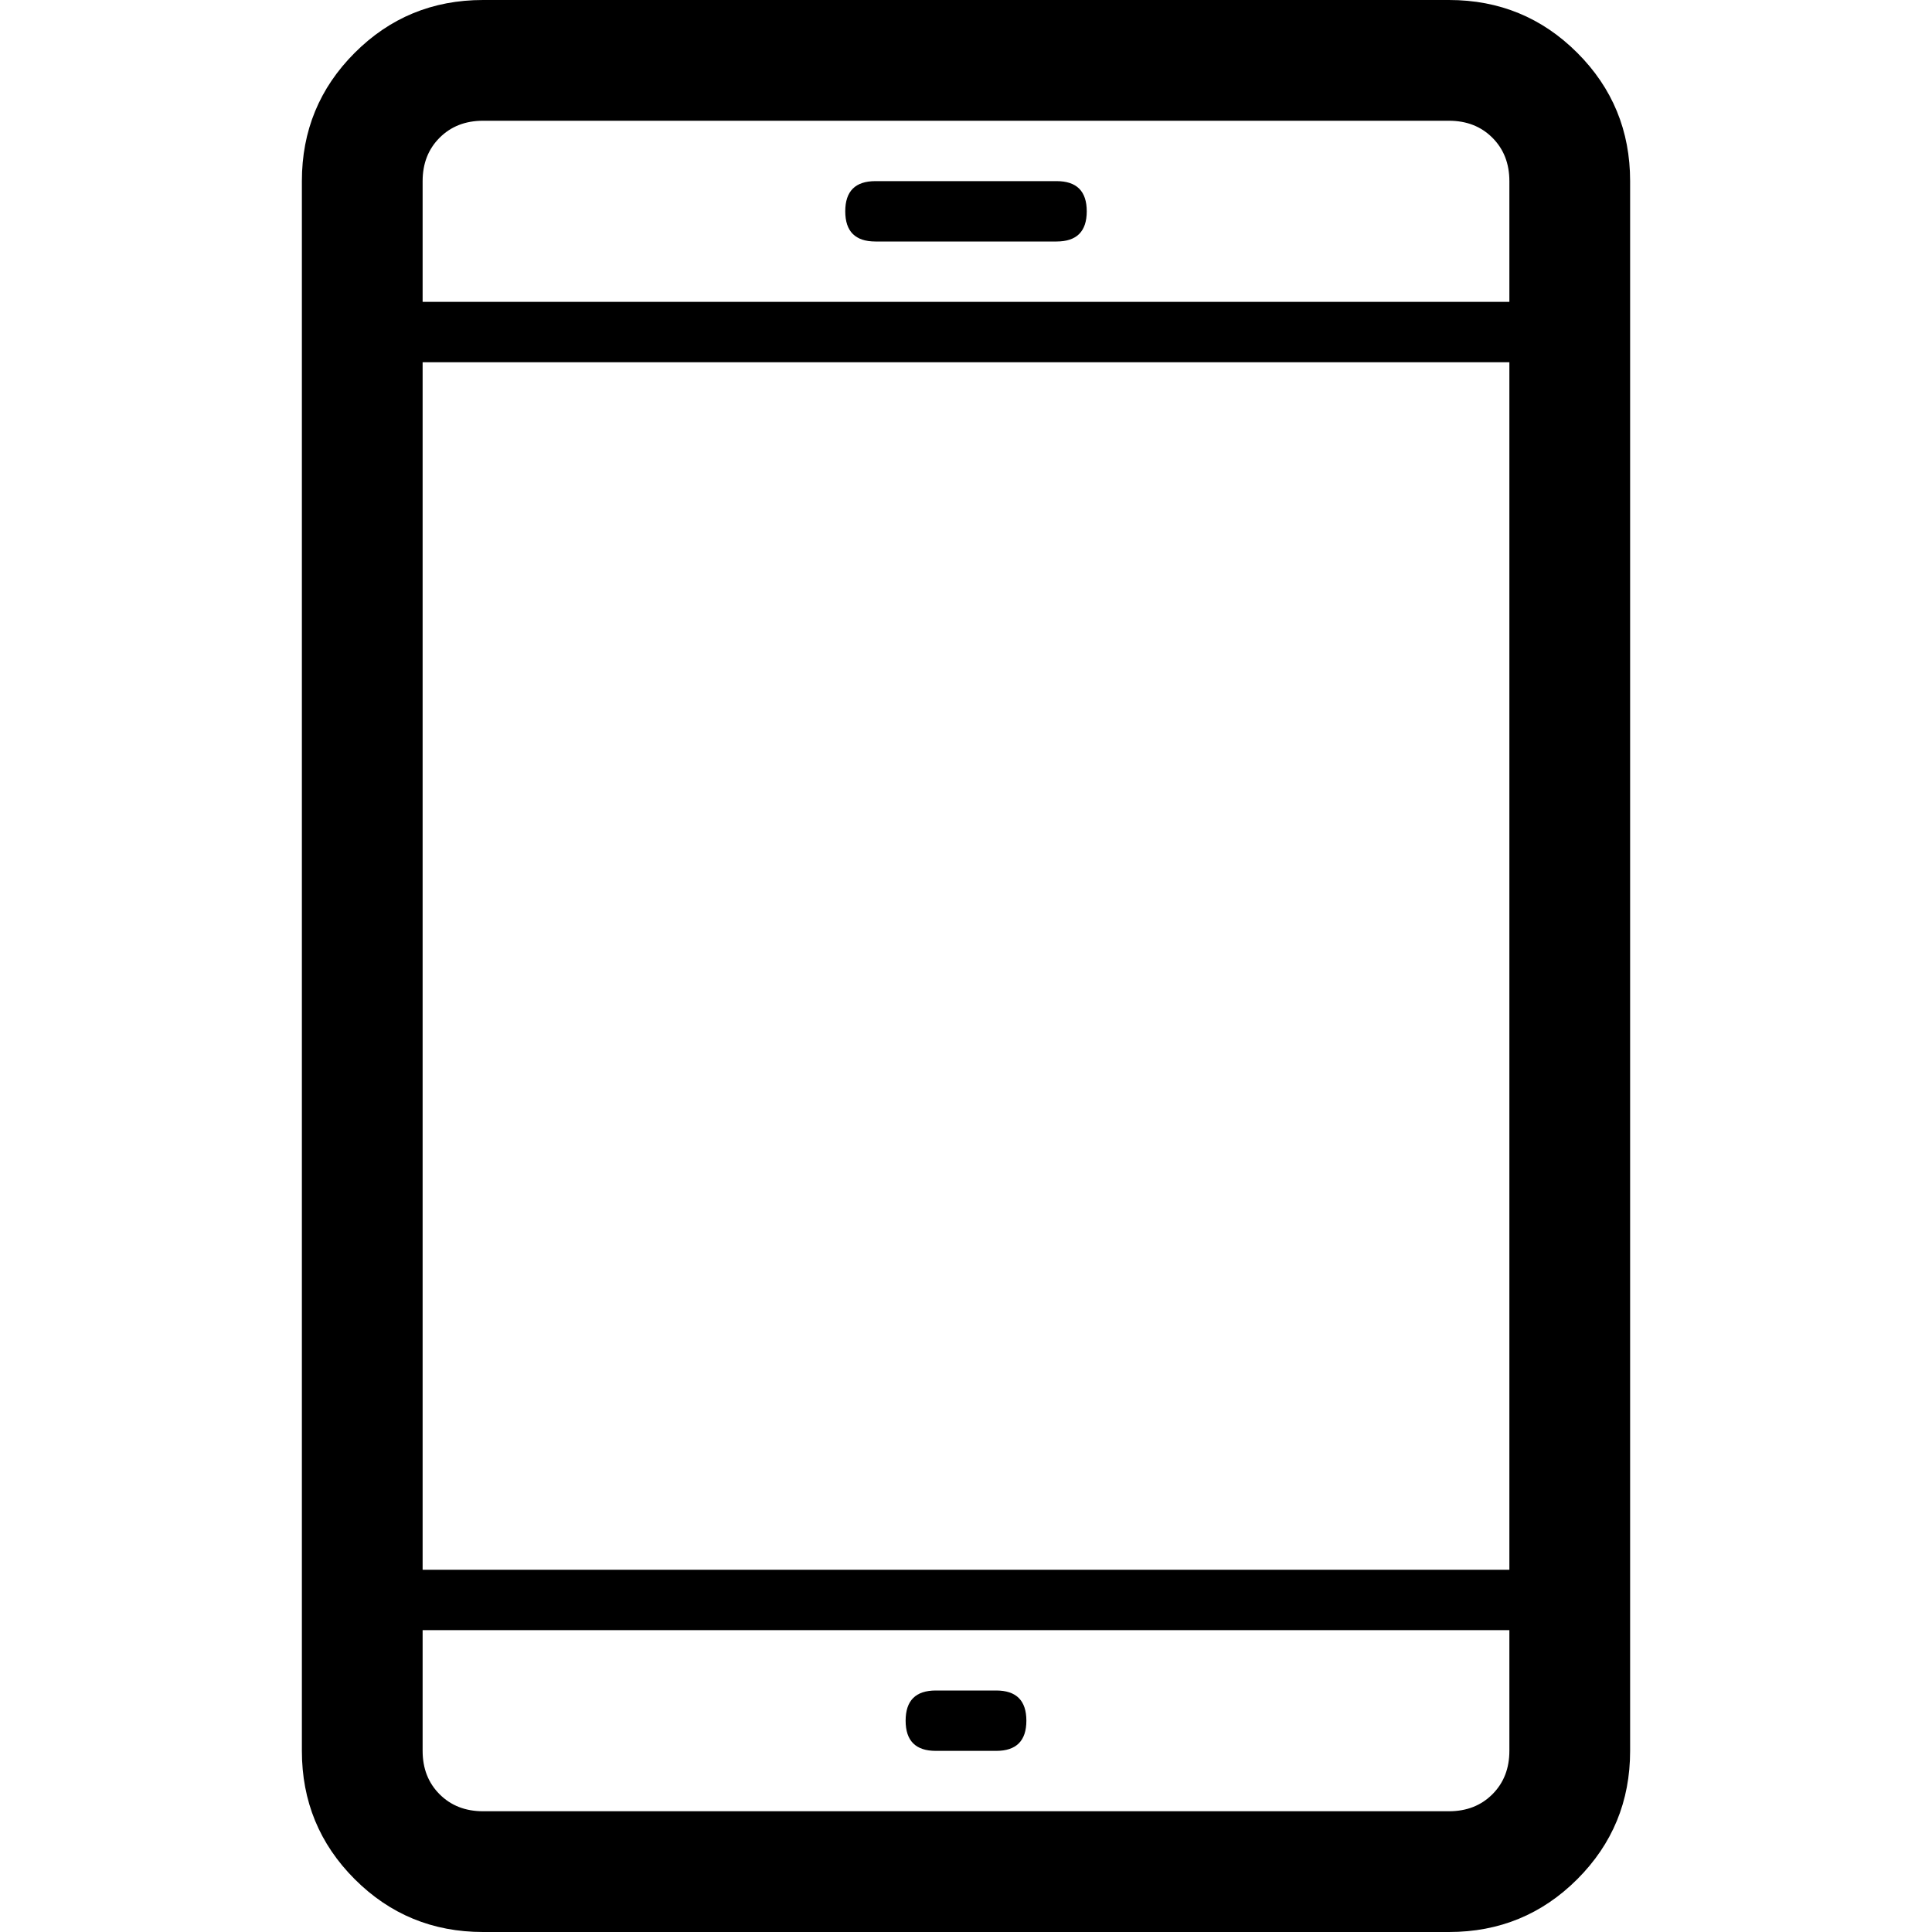 <svg height="1000px" width="1000px" xmlns="http://www.w3.org/2000/svg">
  <g>
    <path d="M156.25 906.25c0 0 0 -812.5 0 -812.5c0 -26.042 9.115 -48.177 27.344 -66.406c18.229 -18.229 40.364 -27.344 66.406 -27.344c0 0 500 0 500 0c26.042 0 48.177 9.115 66.406 27.344c18.229 18.229 27.344 40.364 27.344 66.406c0 0 0 812.5 0 812.5c0 26.042 -9.115 48.177 -27.344 66.406c-18.229 18.229 -40.364 27.344 -66.406 27.344c0 0 -500 0 -500 0c-26.042 0 -48.177 -9.115 -66.406 -27.344c-18.229 -18.229 -27.344 -40.364 -27.344 -66.406c0 0 0 0 0 0m62.5 0c0 9.115 2.93 16.602 8.789 22.461c5.859 5.859 13.346 8.789 22.461 8.789c0 0 500 0 500 0c9.115 0 16.602 -2.93 22.461 -8.789c5.859 -5.859 8.789 -13.346 8.789 -22.461c0 0 0 -62.5 0 -62.5c0 0 -562.5 0 -562.5 0c0 0 0 62.5 0 62.5c0 0 0 0 0 0m0 -93.75c0 0 562.5 0 562.5 0c0 0 0 -625 0 -625c0 0 -562.5 0 -562.5 0c0 0 0 625 0 625c0 0 0 0 0 0m0 -656.25c0 0 562.5 0 562.5 0c0 0 0 -62.5 0 -62.5c0 -9.115 -2.93 -16.602 -8.789 -22.461c-5.859 -5.859 -13.346 -8.789 -22.461 -8.789c0 0 -500 0 -500 0c-9.115 0 -16.602 2.93 -22.461 8.789c-5.859 5.859 -8.789 13.346 -8.789 22.461c0 0 0 62.5 0 62.5c0 0 0 0 0 0m218.75 -46.875c0 -10.417 5.208 -15.625 15.625 -15.625c0 0 93.75 0 93.75 0c10.417 0 15.625 5.208 15.625 15.625c0 10.417 -5.208 15.625 -15.625 15.625c0 0 -93.75 0 -93.75 0c-10.417 0 -15.625 -5.208 -15.625 -15.625c0 0 0 0 0 0m31.25 781.25c0 -10.417 5.208 -15.625 15.625 -15.625c0 0 31.25 0 31.25 0c10.417 0 15.625 5.208 15.625 15.625c0 10.417 -5.208 15.625 -15.625 15.625c0 0 -31.25 0 -31.25 0c-10.417 0 -15.625 -5.208 -15.625 -15.625c0 0 0 0 0 0" />
  </g>
</svg>